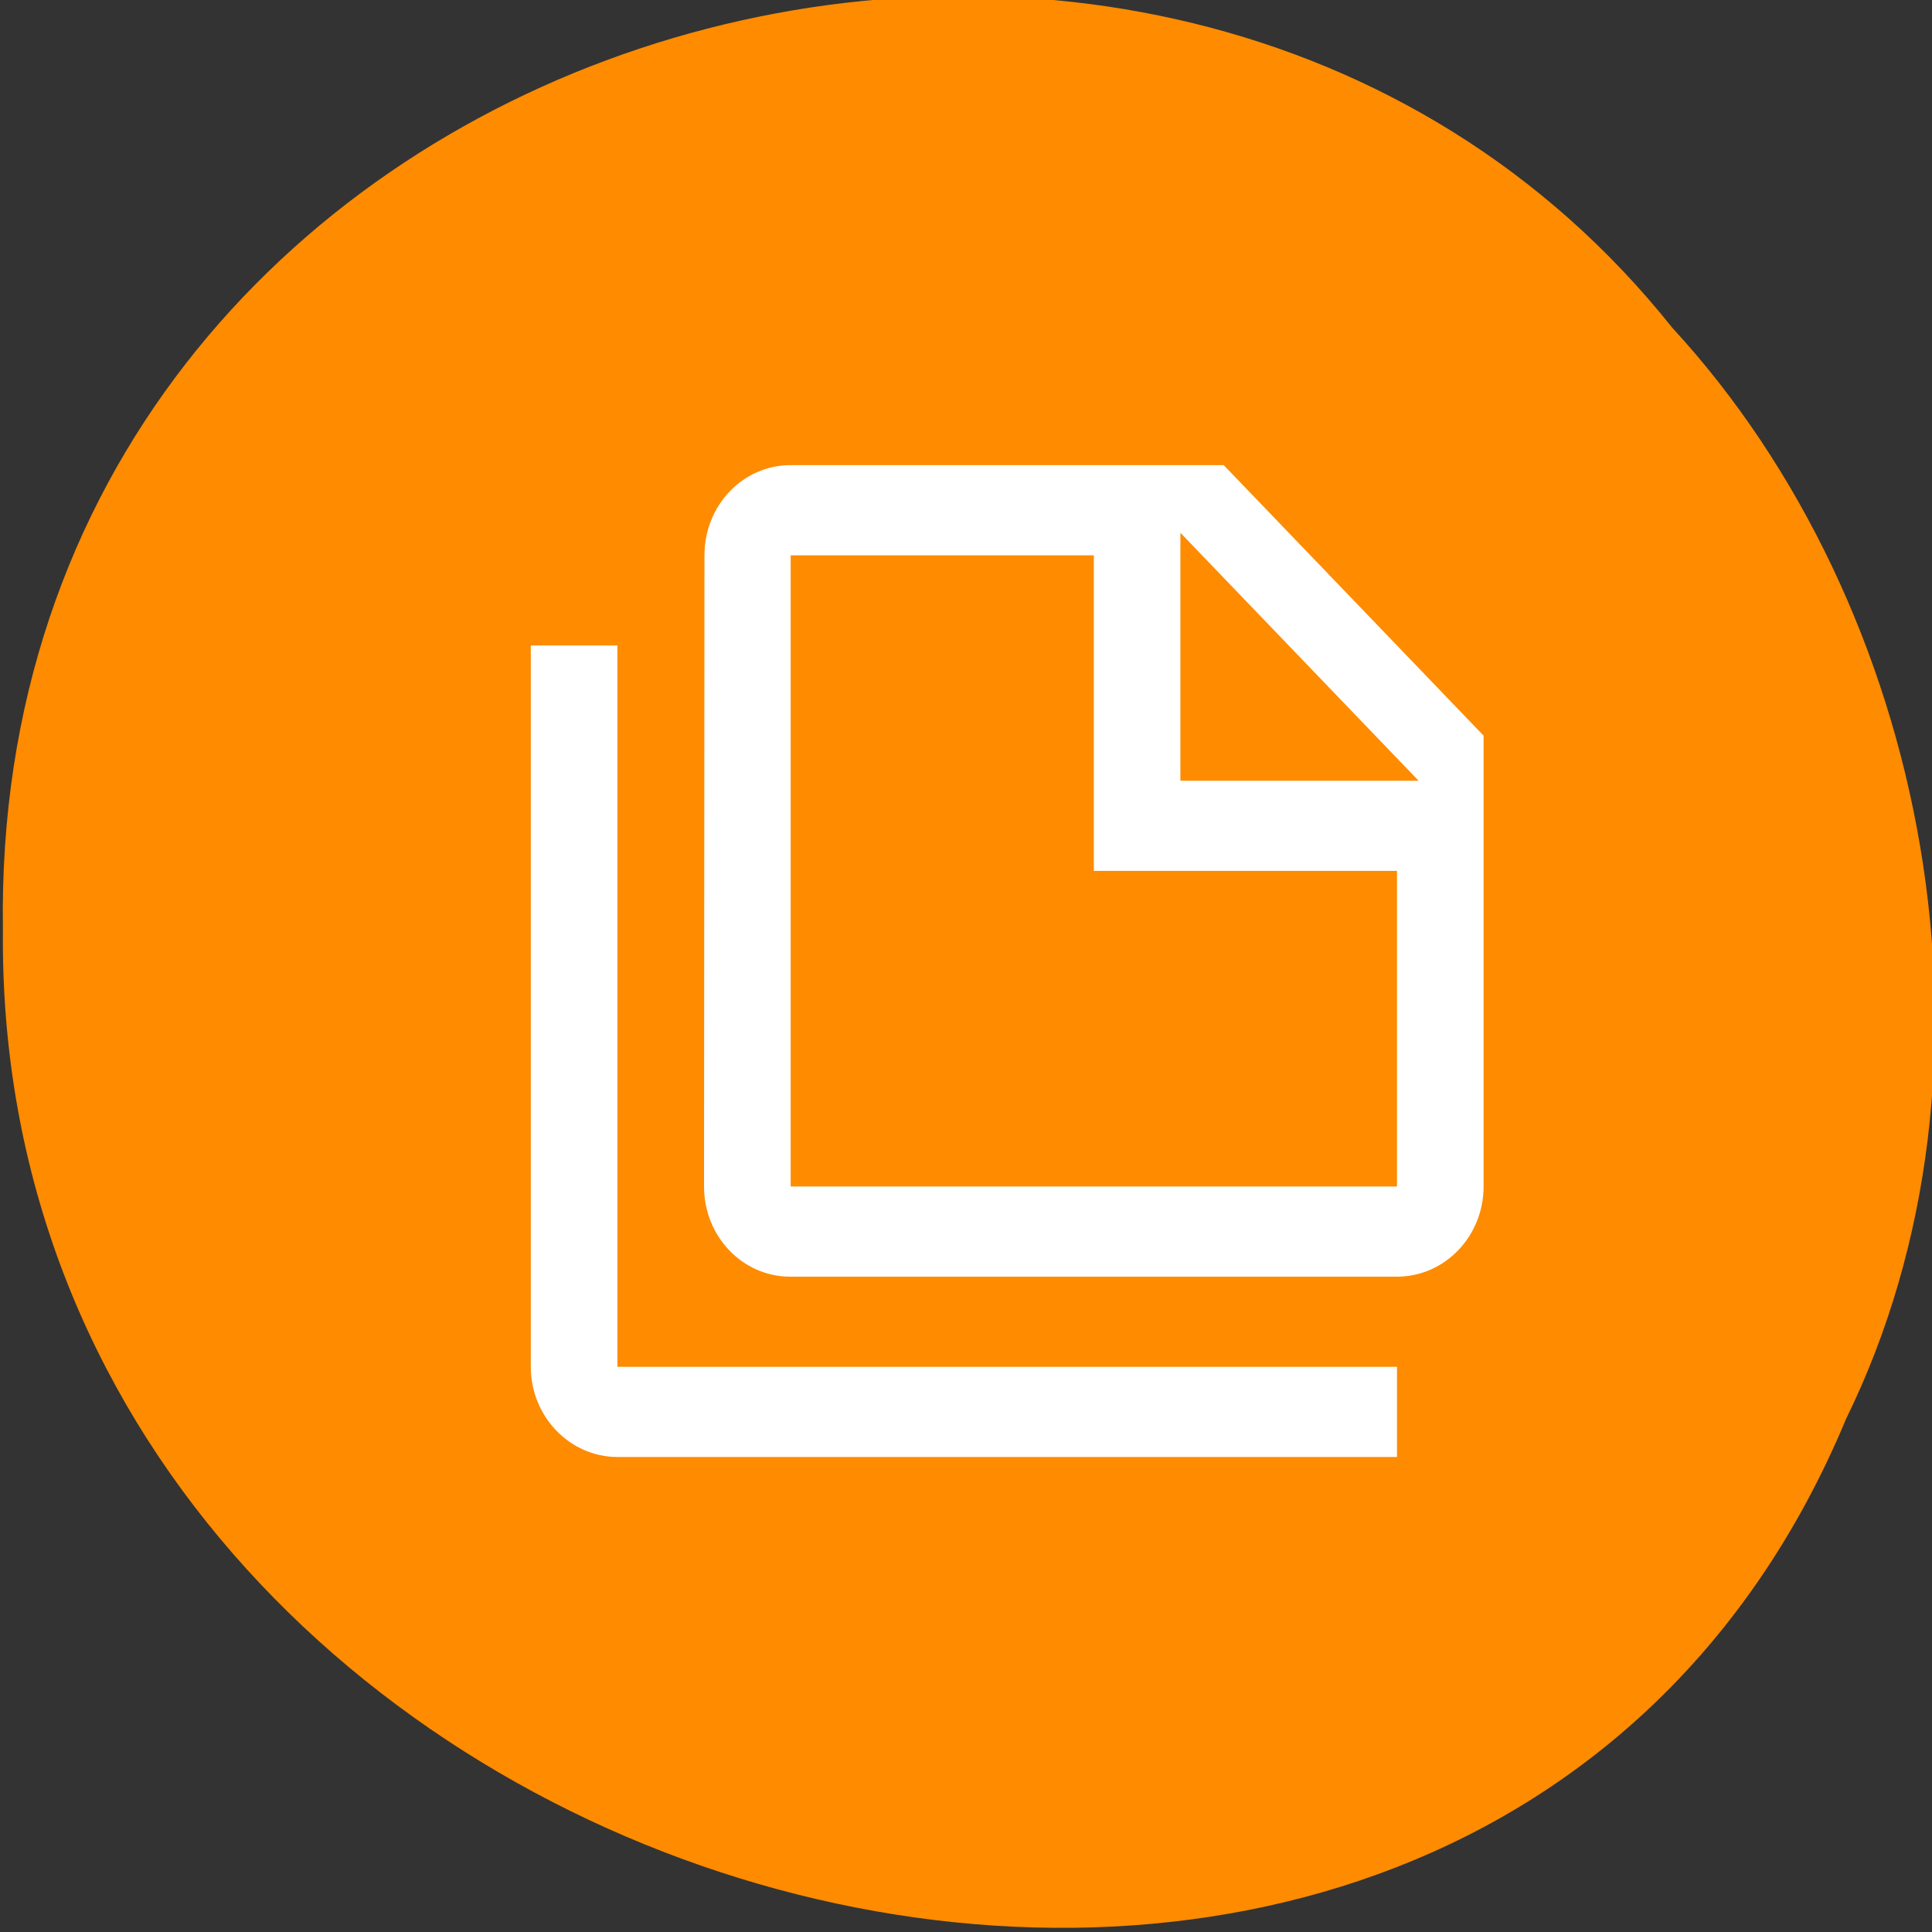 <svg xmlns="http://www.w3.org/2000/svg" viewBox="0 0 256 256"><rect x="0" y="0" width="256" height="256" fill="#333333" stroke="none"/><g fill="#ff8c00" color="#000"><path d="m -461.56 1509.46 c -102.66 -72.48 -252.13 71.24 -188.42 177.65 55.11 98.31 215.88 55.803 236.4 -48.33 13.01 -47.39 -5.347 -103.13 -47.986 -129.32 z" transform="matrix(0.836 -0.526 -0.488 -0.923 1367.08 1338.5)" fill-opacity="0.996"/></g><path d="m 81.81 85.53 v 95.58 h 103.3 v 11.948 h -103.3 c -6.313 0 -11.477 -5.377 -11.477 -11.948 v -95.58 h 11.477 m 74.6 17.922 h 31.563 l -31.563 -32.857 v 32.857 m -51.648 -41.818 h 57.39 l 34.432 35.844 v 59.74 c 0 6.595 -5.142 11.948 -11.477 11.948 h -80.4 c -6.336 0 -11.42 -5.353 -11.42 -11.948 l 0.057 -83.64 c 0 -6.595 5.079 -11.948 11.42 -11.948 m 0.006 11.948 v 83.64 h 80.34 v -41.818 h -40.17 v -41.818 h -40.17 z" fill="#fff" stroke-linejoin="round" stroke-width="0.2"/></svg>